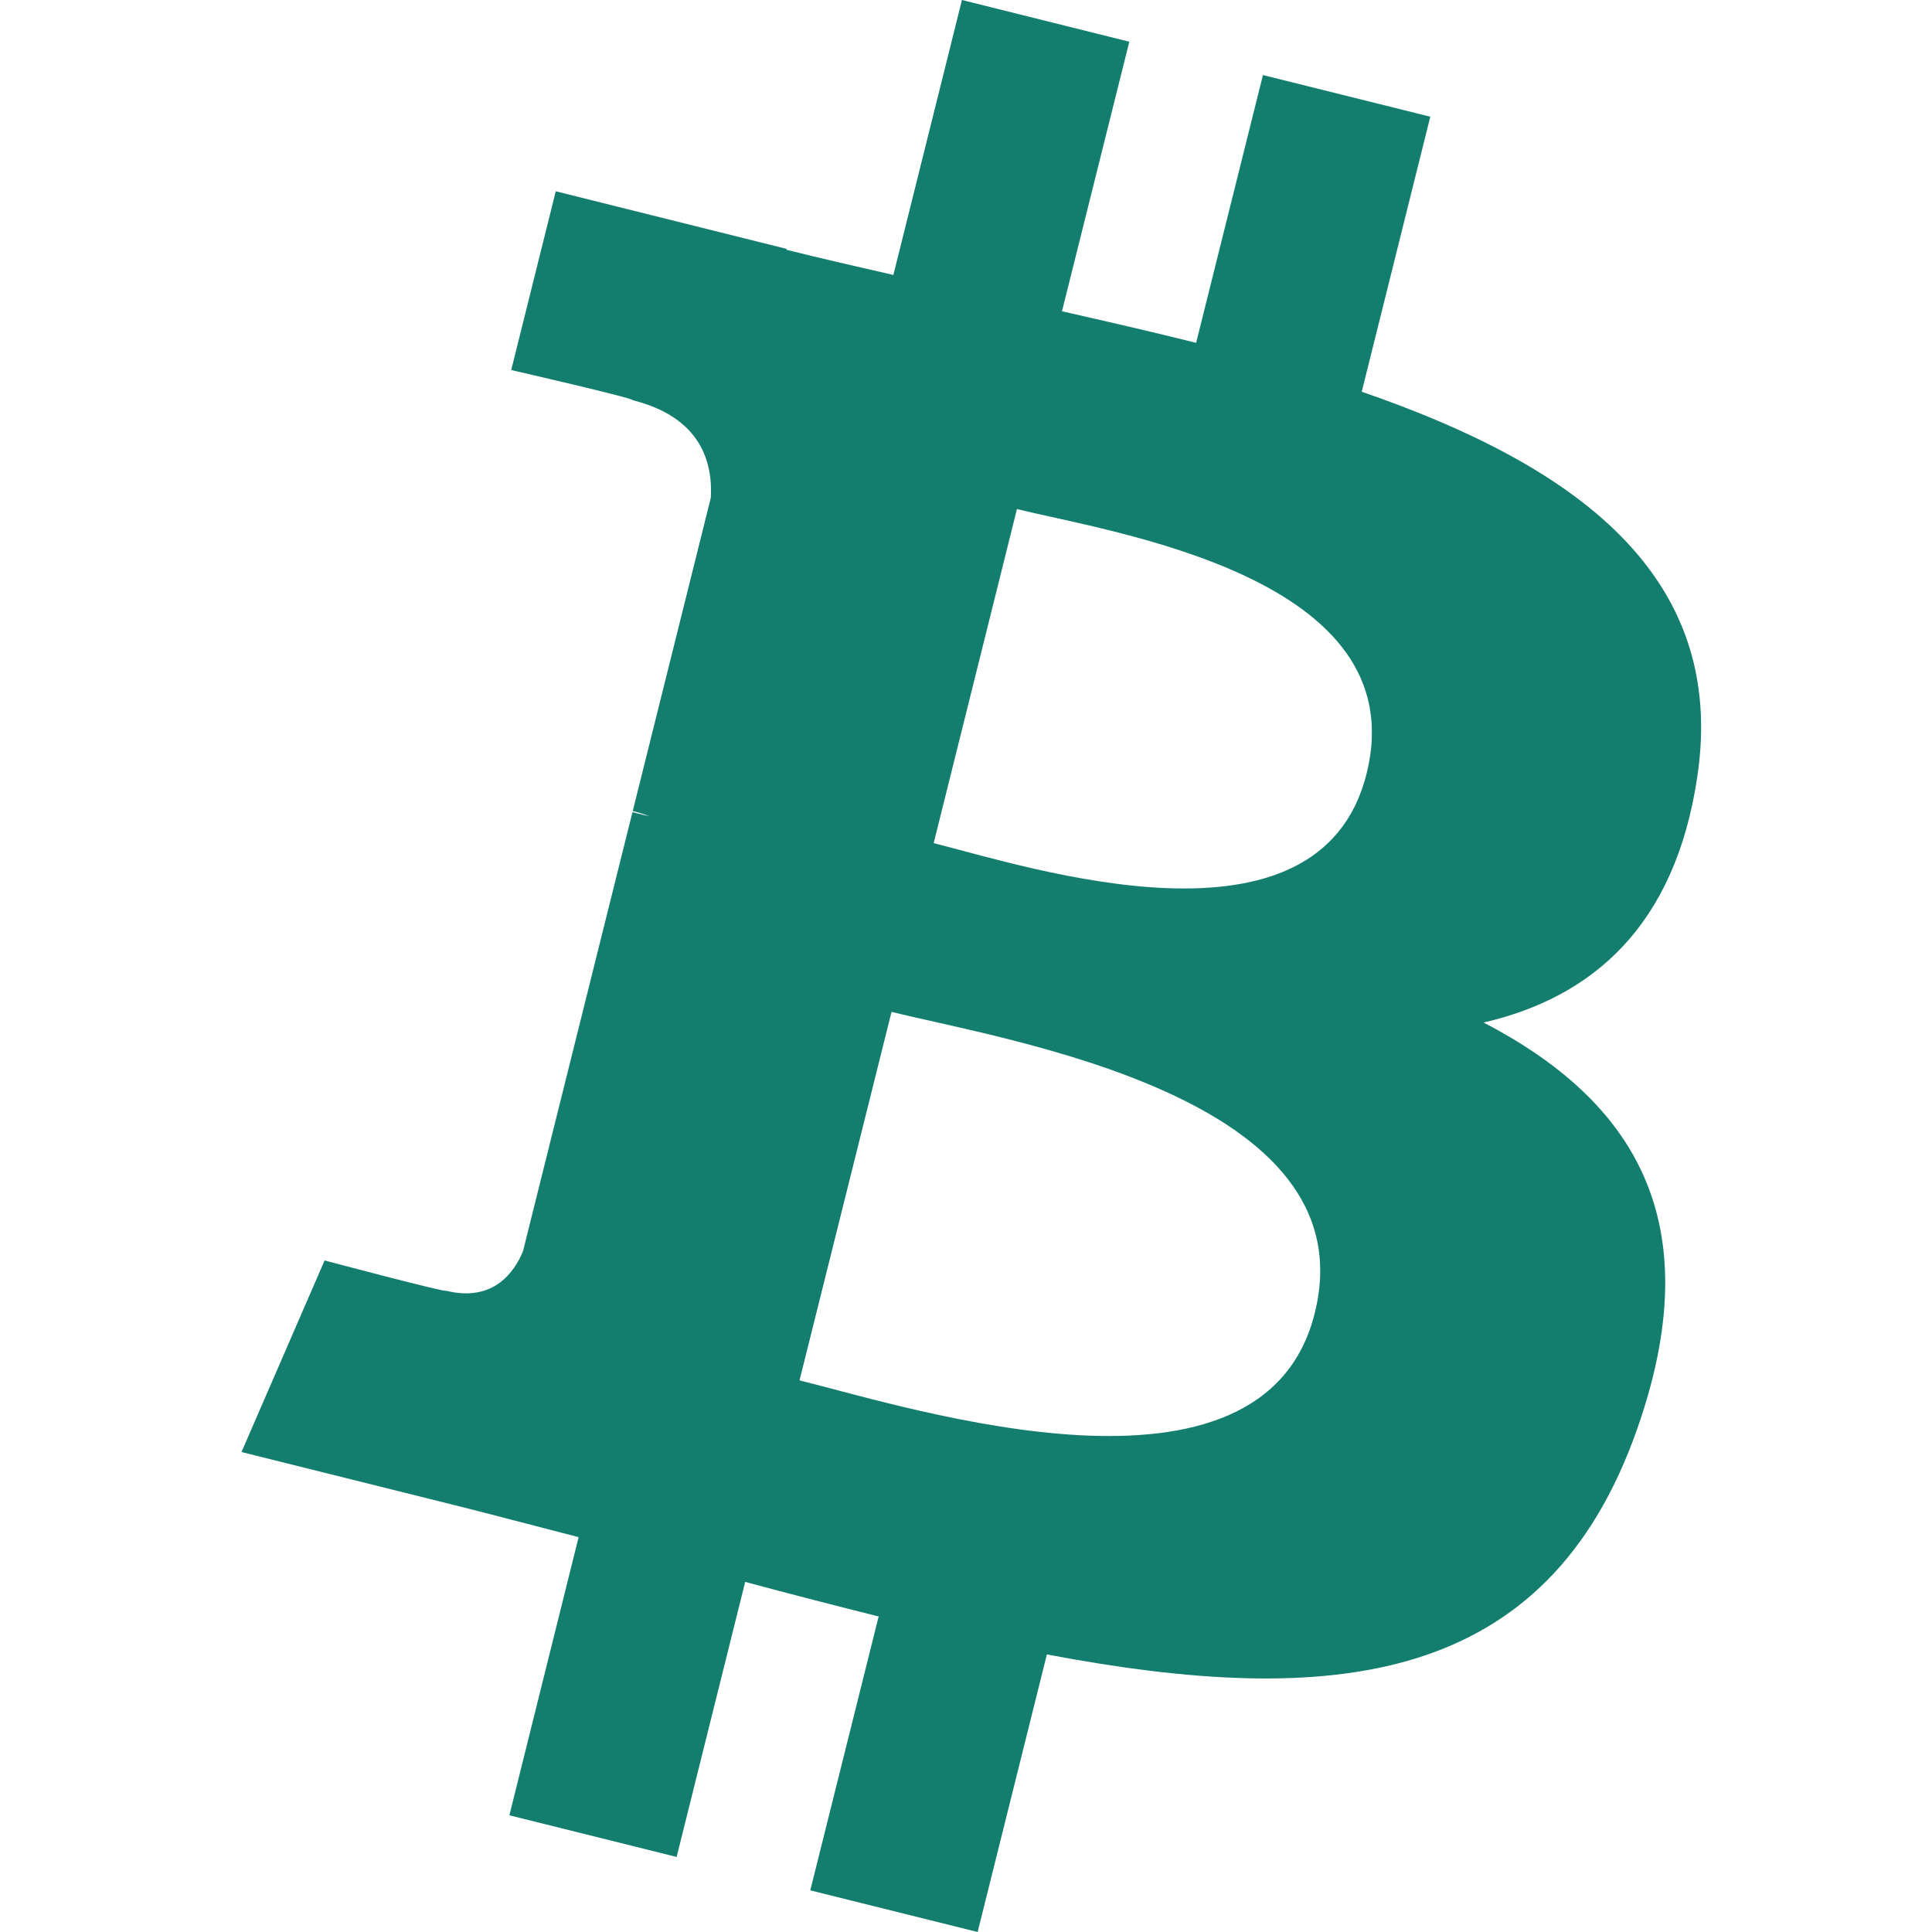 <svg width="128" height="128" viewBox="0 0 128 128" fill="none" xmlns="http://www.w3.org/2000/svg">
<path d="M112.451 51.459C114.465 38.011 104.219 30.779 90.218 25.954L94.761 7.732L83.673 4.973L79.246 22.714C76.333 21.983 73.343 21.302 70.359 20.622L74.819 2.765L63.731 0L59.188 18.216C56.776 17.664 54.402 17.125 52.105 16.548L52.118 16.49L36.821 12.672L33.87 24.517C33.87 24.517 42.102 26.403 41.928 26.519C46.42 27.642 47.228 30.613 47.094 32.974L41.922 53.731C42.23 53.808 42.628 53.923 43.077 54.096L41.903 53.808L34.652 82.887C34.101 84.247 32.708 86.294 29.564 85.517C29.68 85.678 21.505 83.509 21.505 83.509L16 96.201L30.437 99.8C33.119 100.474 35.75 101.18 38.335 101.84L33.748 120.268L44.829 123.027L49.371 104.805C52.4 105.62 55.339 106.377 58.213 107.095L53.683 125.241L64.771 128L69.359 109.611C88.274 113.191 102.493 111.747 108.479 94.641C113.304 80.872 108.242 72.922 98.29 67.744C105.54 66.076 110.994 61.308 112.451 51.459V51.459ZM87.106 86.993C83.686 100.769 60.491 93.32 52.971 91.452L59.067 67.038C66.587 68.918 90.693 72.633 87.106 86.993ZM90.539 51.26C87.414 63.791 68.114 57.42 61.858 55.861L67.376 33.724C73.632 35.284 93.798 38.19 90.539 51.26Z" fill="#137E6E"/>
</svg>

